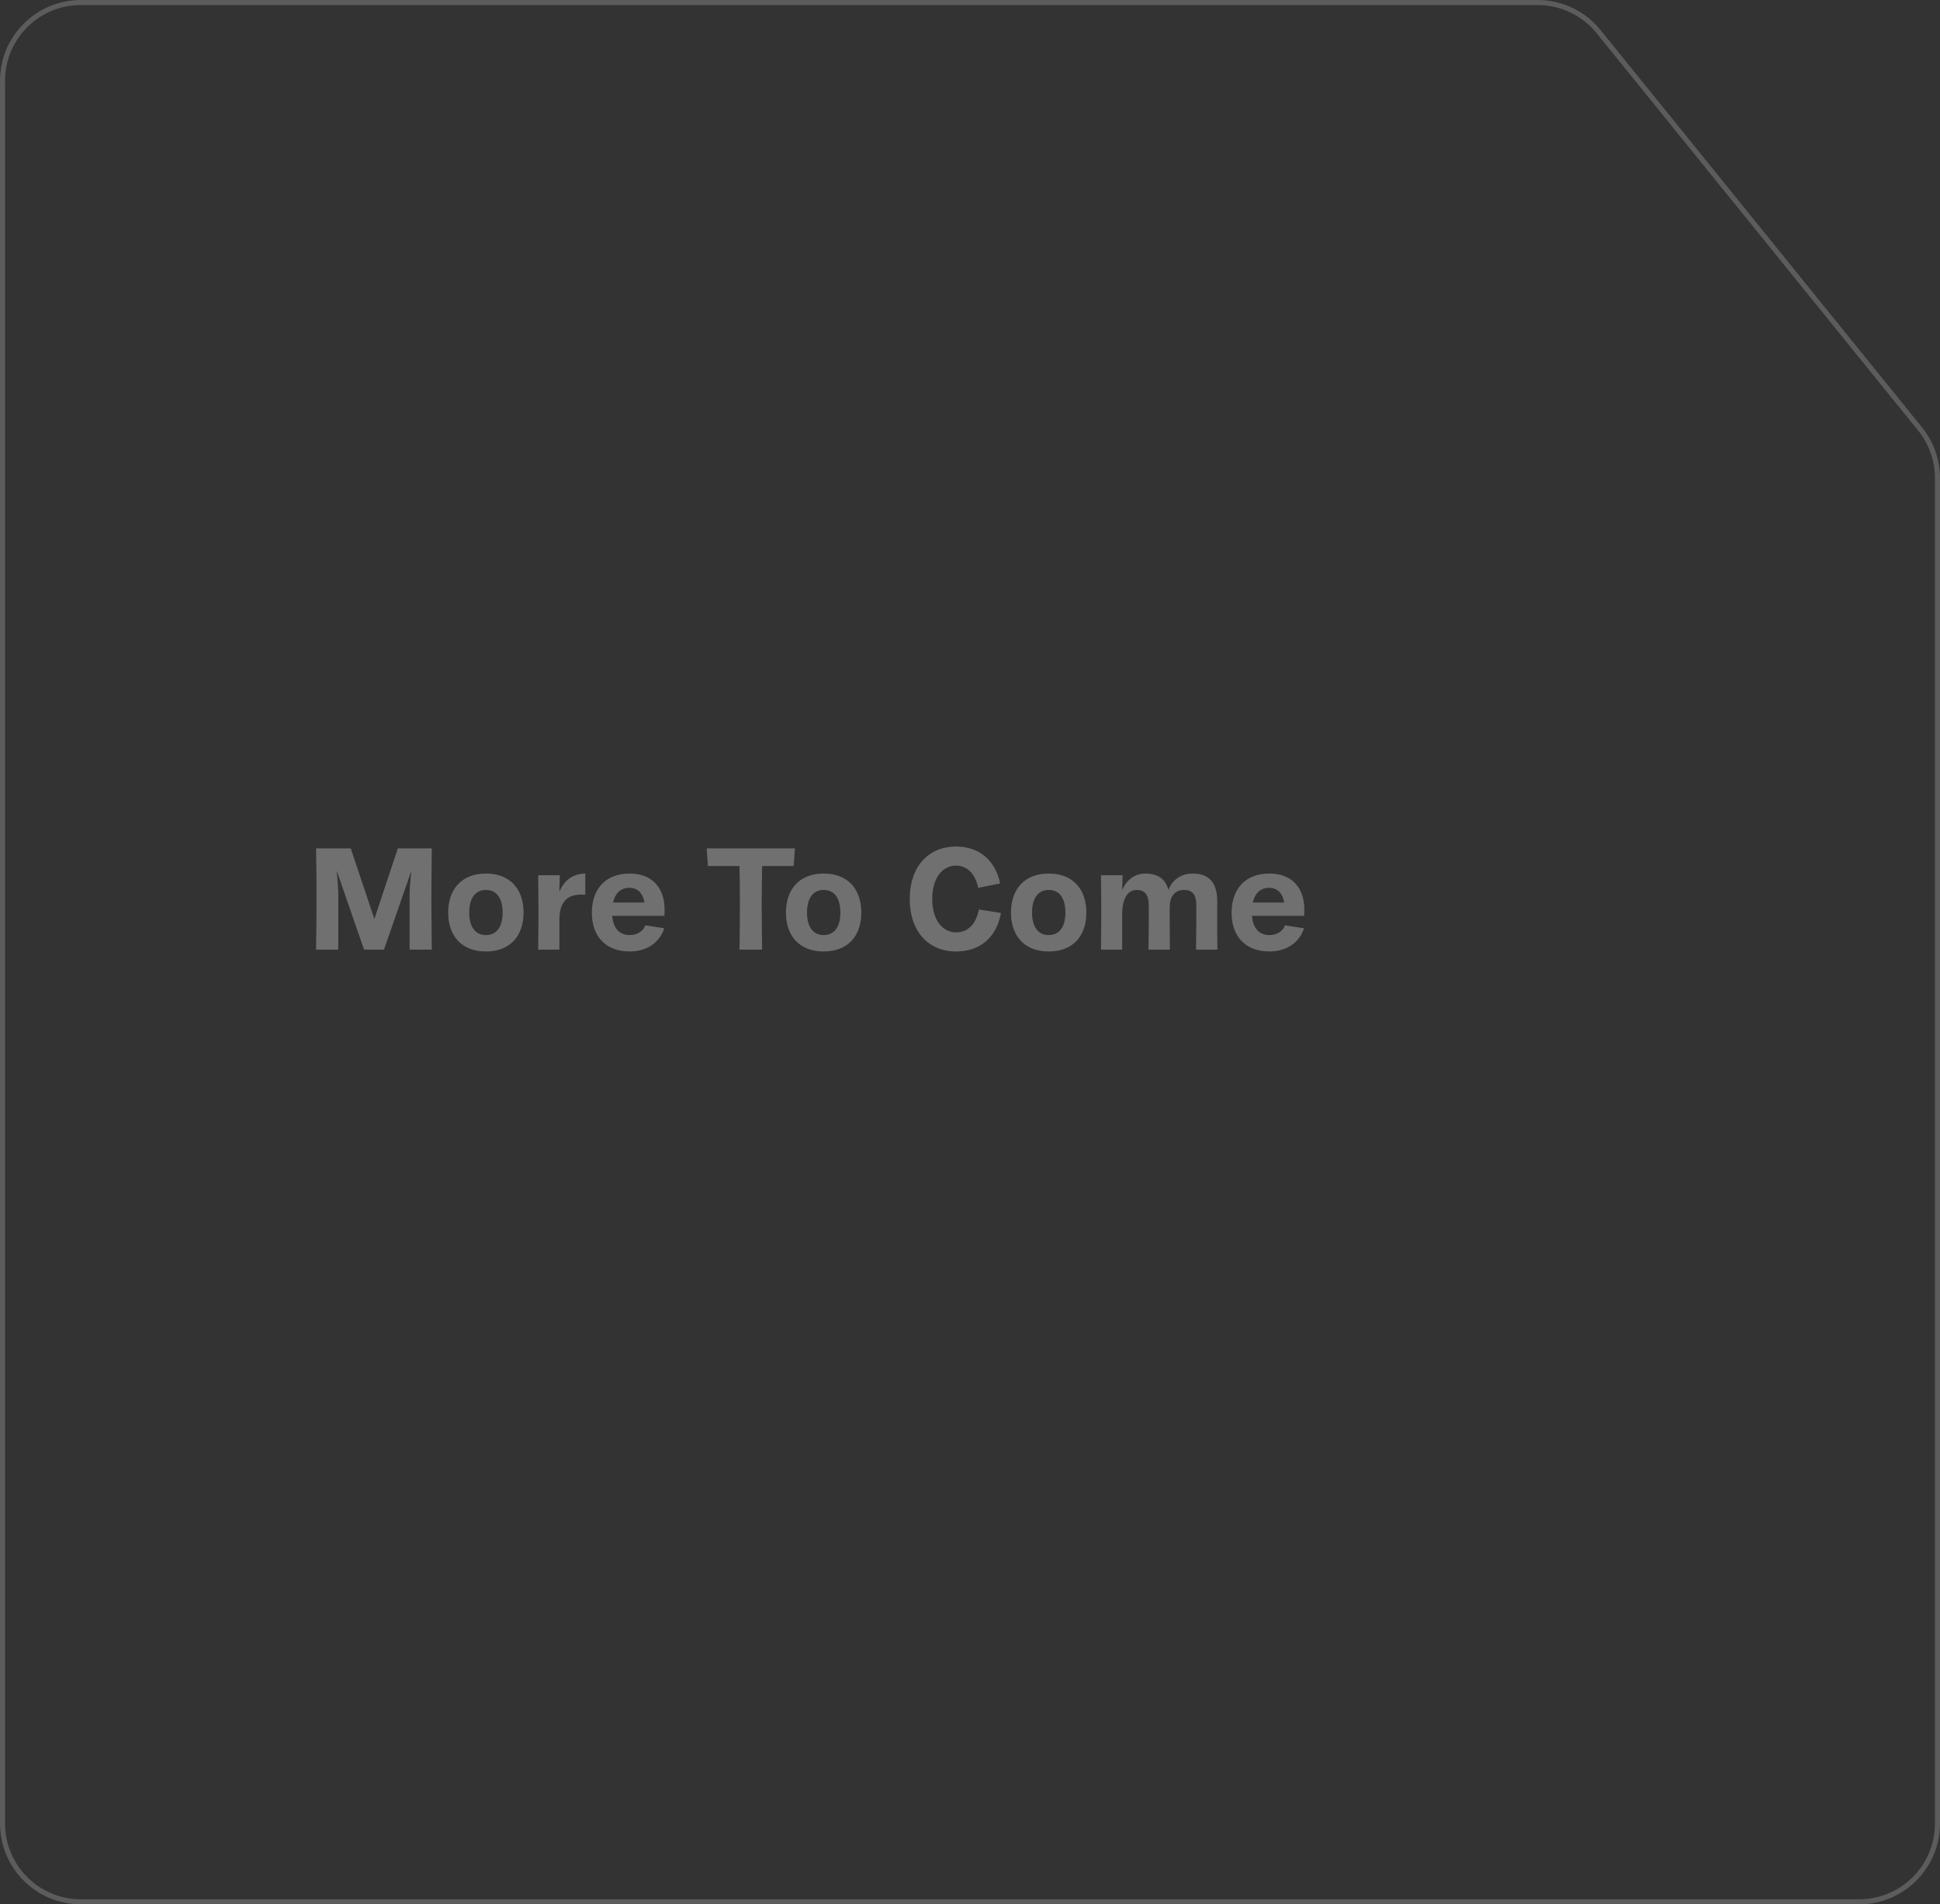 <svg width="384" height="377" viewBox="0 0 384 377" fill="none" xmlns="http://www.w3.org/2000/svg" xmlns:xlink="http://www.w3.org/1999/xlink">
<rect x="0" y="0" width="384" height="377" fill="#333333" stroke="none"/>
<path d="M0.5 16C0.5 7.44 7.44 0.5 16 0.5H304.364C309.043 0.5 313.471 2.614 316.414 6.251L380.05 84.913C382.282 87.672 383.5 91.113 383.5 94.662V361C383.5 369.56 376.56 376.5 368 376.5H16C7.44 376.5 0.5 369.56 0.5 361V16Z" stroke="white" stroke-opacity="0.2"/>
<path d="M85.469 167.952C85.441 171.284 85.385 174.644 85.385 177.5C85.385 181.308 85.441 184.668 85.469 188H81.073V176.996C81.073 176.128 81.213 174.308 81.409 172.432L76.005 188H72.057L66.653 172.376C66.821 174.28 66.961 176.128 66.961 176.996V188H62.565C62.621 184.668 62.649 181.308 62.649 177.5C62.649 174.644 62.621 171.284 62.565 167.952H69.425L74.101 181.924L78.749 167.952H85.469ZM96.186 188.364C91.258 188.364 88.71 185.144 88.71 180.664C88.71 176.184 91.258 172.936 96.186 172.936C101.115 172.936 103.635 176.184 103.635 180.664C103.635 185.144 101.115 188.364 96.186 188.364ZM96.186 185.116C98.287 185.116 99.49 183.492 99.49 180.664C99.49 177.808 98.287 176.184 96.186 176.184C94.087 176.184 92.882 177.808 92.882 180.664C92.882 183.492 94.087 185.116 96.186 185.116ZM110.725 176.548C111.677 174.196 113.497 172.964 115.849 172.936V177.136C112.377 176.828 110.725 178.452 110.725 182.12V188H106.525C106.553 185.536 106.581 183.072 106.581 180.608C106.581 178.2 106.553 175.708 106.525 173.272H110.809L110.725 176.044V176.548ZM124.624 172.936C129.16 172.936 131.736 175.848 131.54 180.608L131.512 181.308H121.18C121.376 183.744 122.608 185.116 124.596 185.116C126.108 185.116 127.256 184.416 127.732 183.184L131.484 183.772C130.56 186.628 127.984 188.364 124.652 188.364C119.976 188.364 117.148 185.452 117.148 180.692C117.148 175.876 119.976 172.936 124.624 172.936ZM121.348 178.676H127.564C127.256 176.8 126.192 175.764 124.568 175.764C122.888 175.764 121.768 176.8 121.348 178.676ZM157.095 171.452H150.851C150.823 174.14 150.767 176.8 150.767 179.068C150.767 182.316 150.823 185.172 150.851 188H146.371C146.427 185.172 146.455 182.316 146.455 179.068C146.455 176.8 146.427 174.14 146.371 171.452H140.127L139.875 167.952H157.347L157.095 171.452ZM163.042 188.364C158.114 188.364 155.566 185.144 155.566 180.664C155.566 176.184 158.114 172.936 163.042 172.936C167.97 172.936 170.49 176.184 170.49 180.664C170.49 185.144 167.97 188.364 163.042 188.364ZM163.042 185.116C165.142 185.116 166.346 183.492 166.346 180.664C166.346 177.808 165.142 176.184 163.042 176.184C160.942 176.184 159.738 177.808 159.738 180.664C159.738 183.492 160.942 185.116 163.042 185.116ZM189.253 188.364C183.737 188.364 180.069 184.36 180.069 177.976C180.069 171.592 183.737 167.588 189.253 167.588C193.817 167.588 197.009 170.304 197.961 174.896L193.621 175.764C193.061 173.02 191.465 171.368 189.253 171.368C186.481 171.368 184.521 173.86 184.521 177.976C184.521 182.008 186.481 184.584 189.253 184.584C191.577 184.584 193.201 182.96 193.761 180.048L198.129 180.748C197.261 185.536 194.041 188.364 189.253 188.364ZM207.585 188.364C202.657 188.364 200.109 185.144 200.109 180.664C200.109 176.184 202.657 172.936 207.585 172.936C212.513 172.936 215.033 176.184 215.033 180.664C215.033 185.144 212.513 188.364 207.585 188.364ZM207.585 185.116C209.685 185.116 210.889 183.492 210.889 180.664C210.889 177.808 209.685 176.184 207.585 176.184C205.485 176.184 204.281 177.808 204.281 180.664C204.281 183.492 205.485 185.116 207.585 185.116ZM240.968 188H236.74C236.796 185.032 236.796 182.316 236.796 179.292C236.796 177.22 236.124 176.184 234.36 176.184C232.428 176.184 231.532 177.64 231.532 179.544C231.532 182.316 231.532 185.144 231.56 188H227.332C227.388 185.032 227.388 182.316 227.388 179.292C227.388 177.192 226.66 176.184 225.008 176.184C222.964 176.184 222.124 178.284 222.124 181.056V188H217.924C217.952 185.536 217.98 183.072 217.98 180.608C217.98 178.2 217.952 175.708 217.924 173.272H222.208L222.124 176.044V176.212C223.02 174.112 224.672 172.936 226.716 172.936C229.46 172.936 230.776 174.28 231.28 176.184C232.064 174.112 233.828 172.936 236.096 172.936C239.876 172.936 240.94 175.428 240.94 178.48C240.94 181.588 240.912 184.78 240.968 188ZM251.253 172.936C255.789 172.936 258.365 175.848 258.169 180.608L258.141 181.308H247.809C248.005 183.744 249.237 185.116 251.225 185.116C252.737 185.116 253.885 184.416 254.361 183.184L258.113 183.772C257.189 186.628 254.613 188.364 251.281 188.364C246.605 188.364 243.777 185.452 243.777 180.692C243.777 175.876 246.605 172.936 251.253 172.936ZM247.977 178.676H254.193C253.885 176.8 252.821 175.764 251.197 175.764C249.517 175.764 248.397 176.8 247.977 178.676Z" fill="white" fill-opacity="0.3"/>
</svg>

